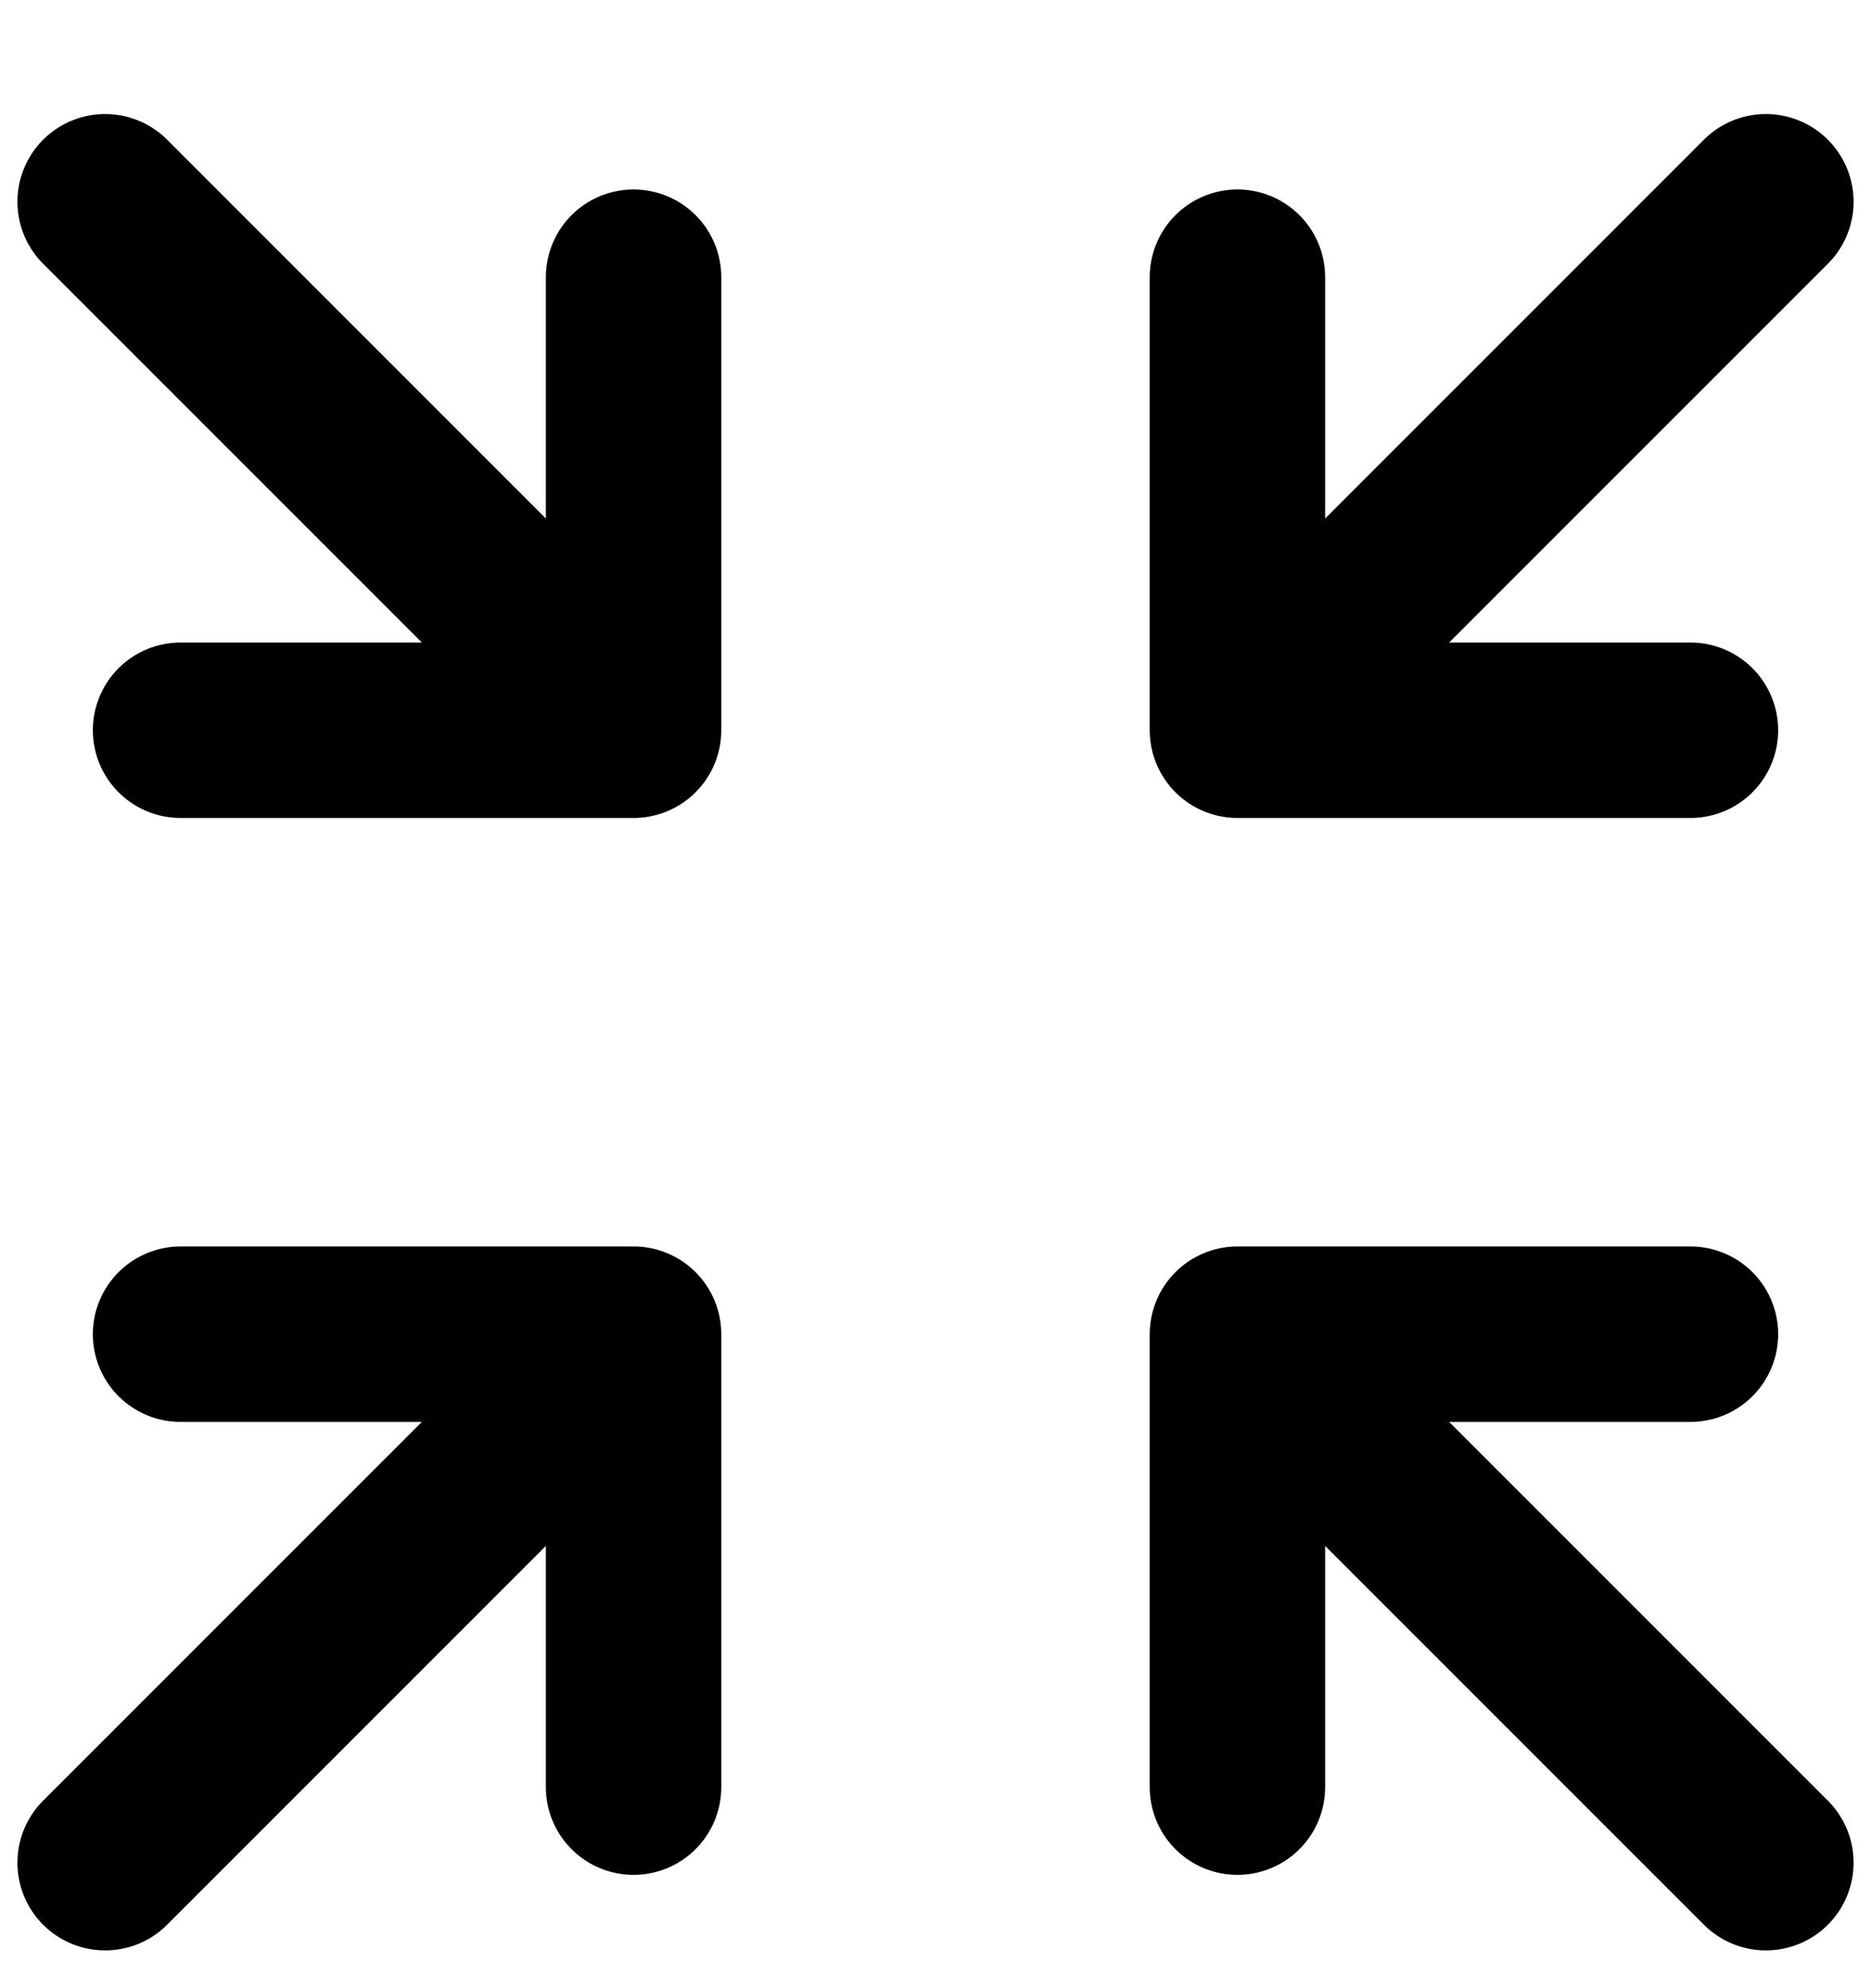 <svg width="16" height="17" viewBox="0 0 16 17" fill="none" xmlns="http://www.w3.org/2000/svg">
<g clip-path="url(#clip0_1243_4892)">
<path d="M5.418 6.244L5.418 2.37M5.418 6.244L1.544 6.244M5.418 6.244L0.899 1.725M5.418 11.408L5.418 15.281M5.418 11.408L1.544 11.408M5.418 11.408L0.899 15.927M10.582 6.244H14.456M10.582 6.244V2.37M10.582 6.244L15.101 1.725M10.582 11.408H14.456M10.582 11.408L10.582 15.281M10.582 11.408L15.101 15.927" stroke="black" stroke-width="1.5" stroke-linecap="round" stroke-linejoin="round"/>
</g>
<defs>
<clipPath id="clip0_1243_4892">
<rect width="16" height="16" fill="white" transform="translate(0 0.826)"/>
</clipPath>
</defs>
</svg>
